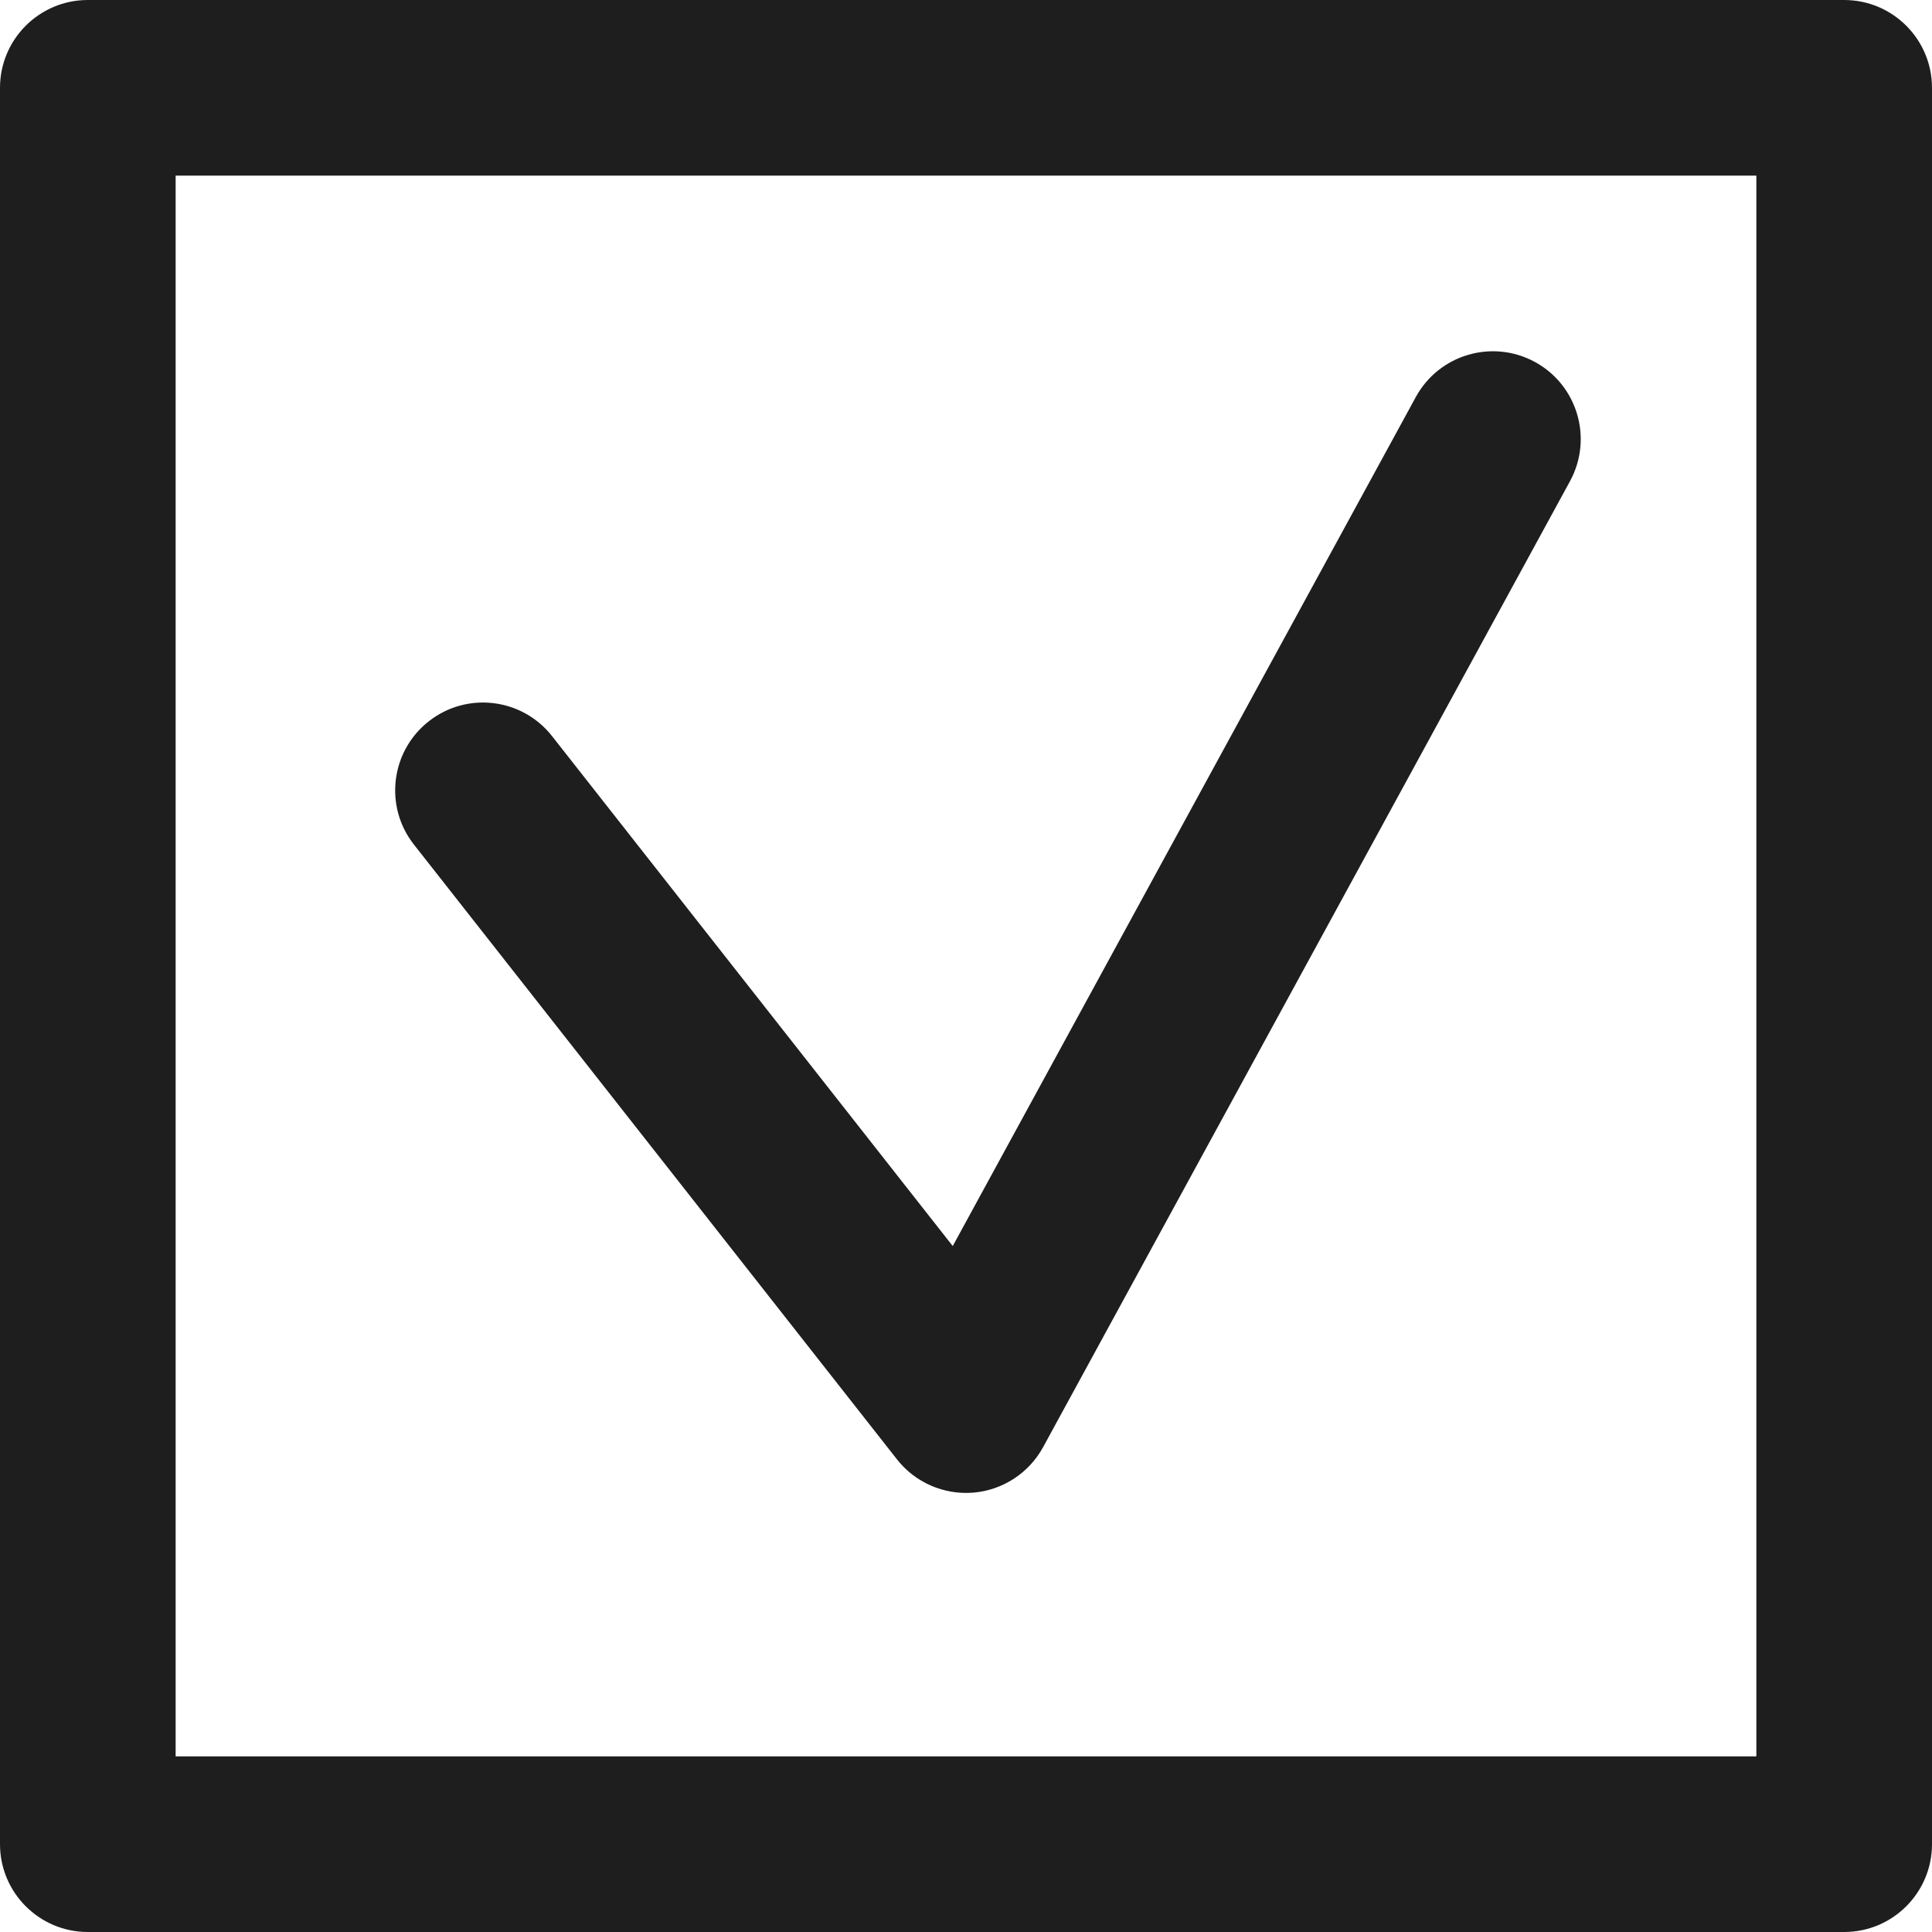 <svg width="22" height="22" viewBox="0 0 22 22" fill="none" xmlns="http://www.w3.org/2000/svg">
<path d="M17.878 5.479C18.142 4.994 17.964 4.387 17.479 4.122C16.994 3.858 16.387 4.036 16.122 4.521L10.849 14.189L6.286 8.382C5.945 7.948 5.316 7.872 4.882 8.214C4.448 8.555 4.372 9.184 4.714 9.618L10.214 16.618C10.421 16.882 10.748 17.024 11.083 16.997C11.418 16.969 11.717 16.774 11.878 16.479L17.878 5.479Z" fill="#1E1E1E"/>
<path fill-rule="evenodd" clip-rule="evenodd" d="M1 0C0.448 0 0 0.448 0 1V21C0 21.552 0.448 22 1 22H21C21.552 22 22 21.552 22 21V1C22 0.448 21.552 0 21 0H1ZM2 20V2H20V20H2Z" fill="#1E1E1E"/>
</svg>
